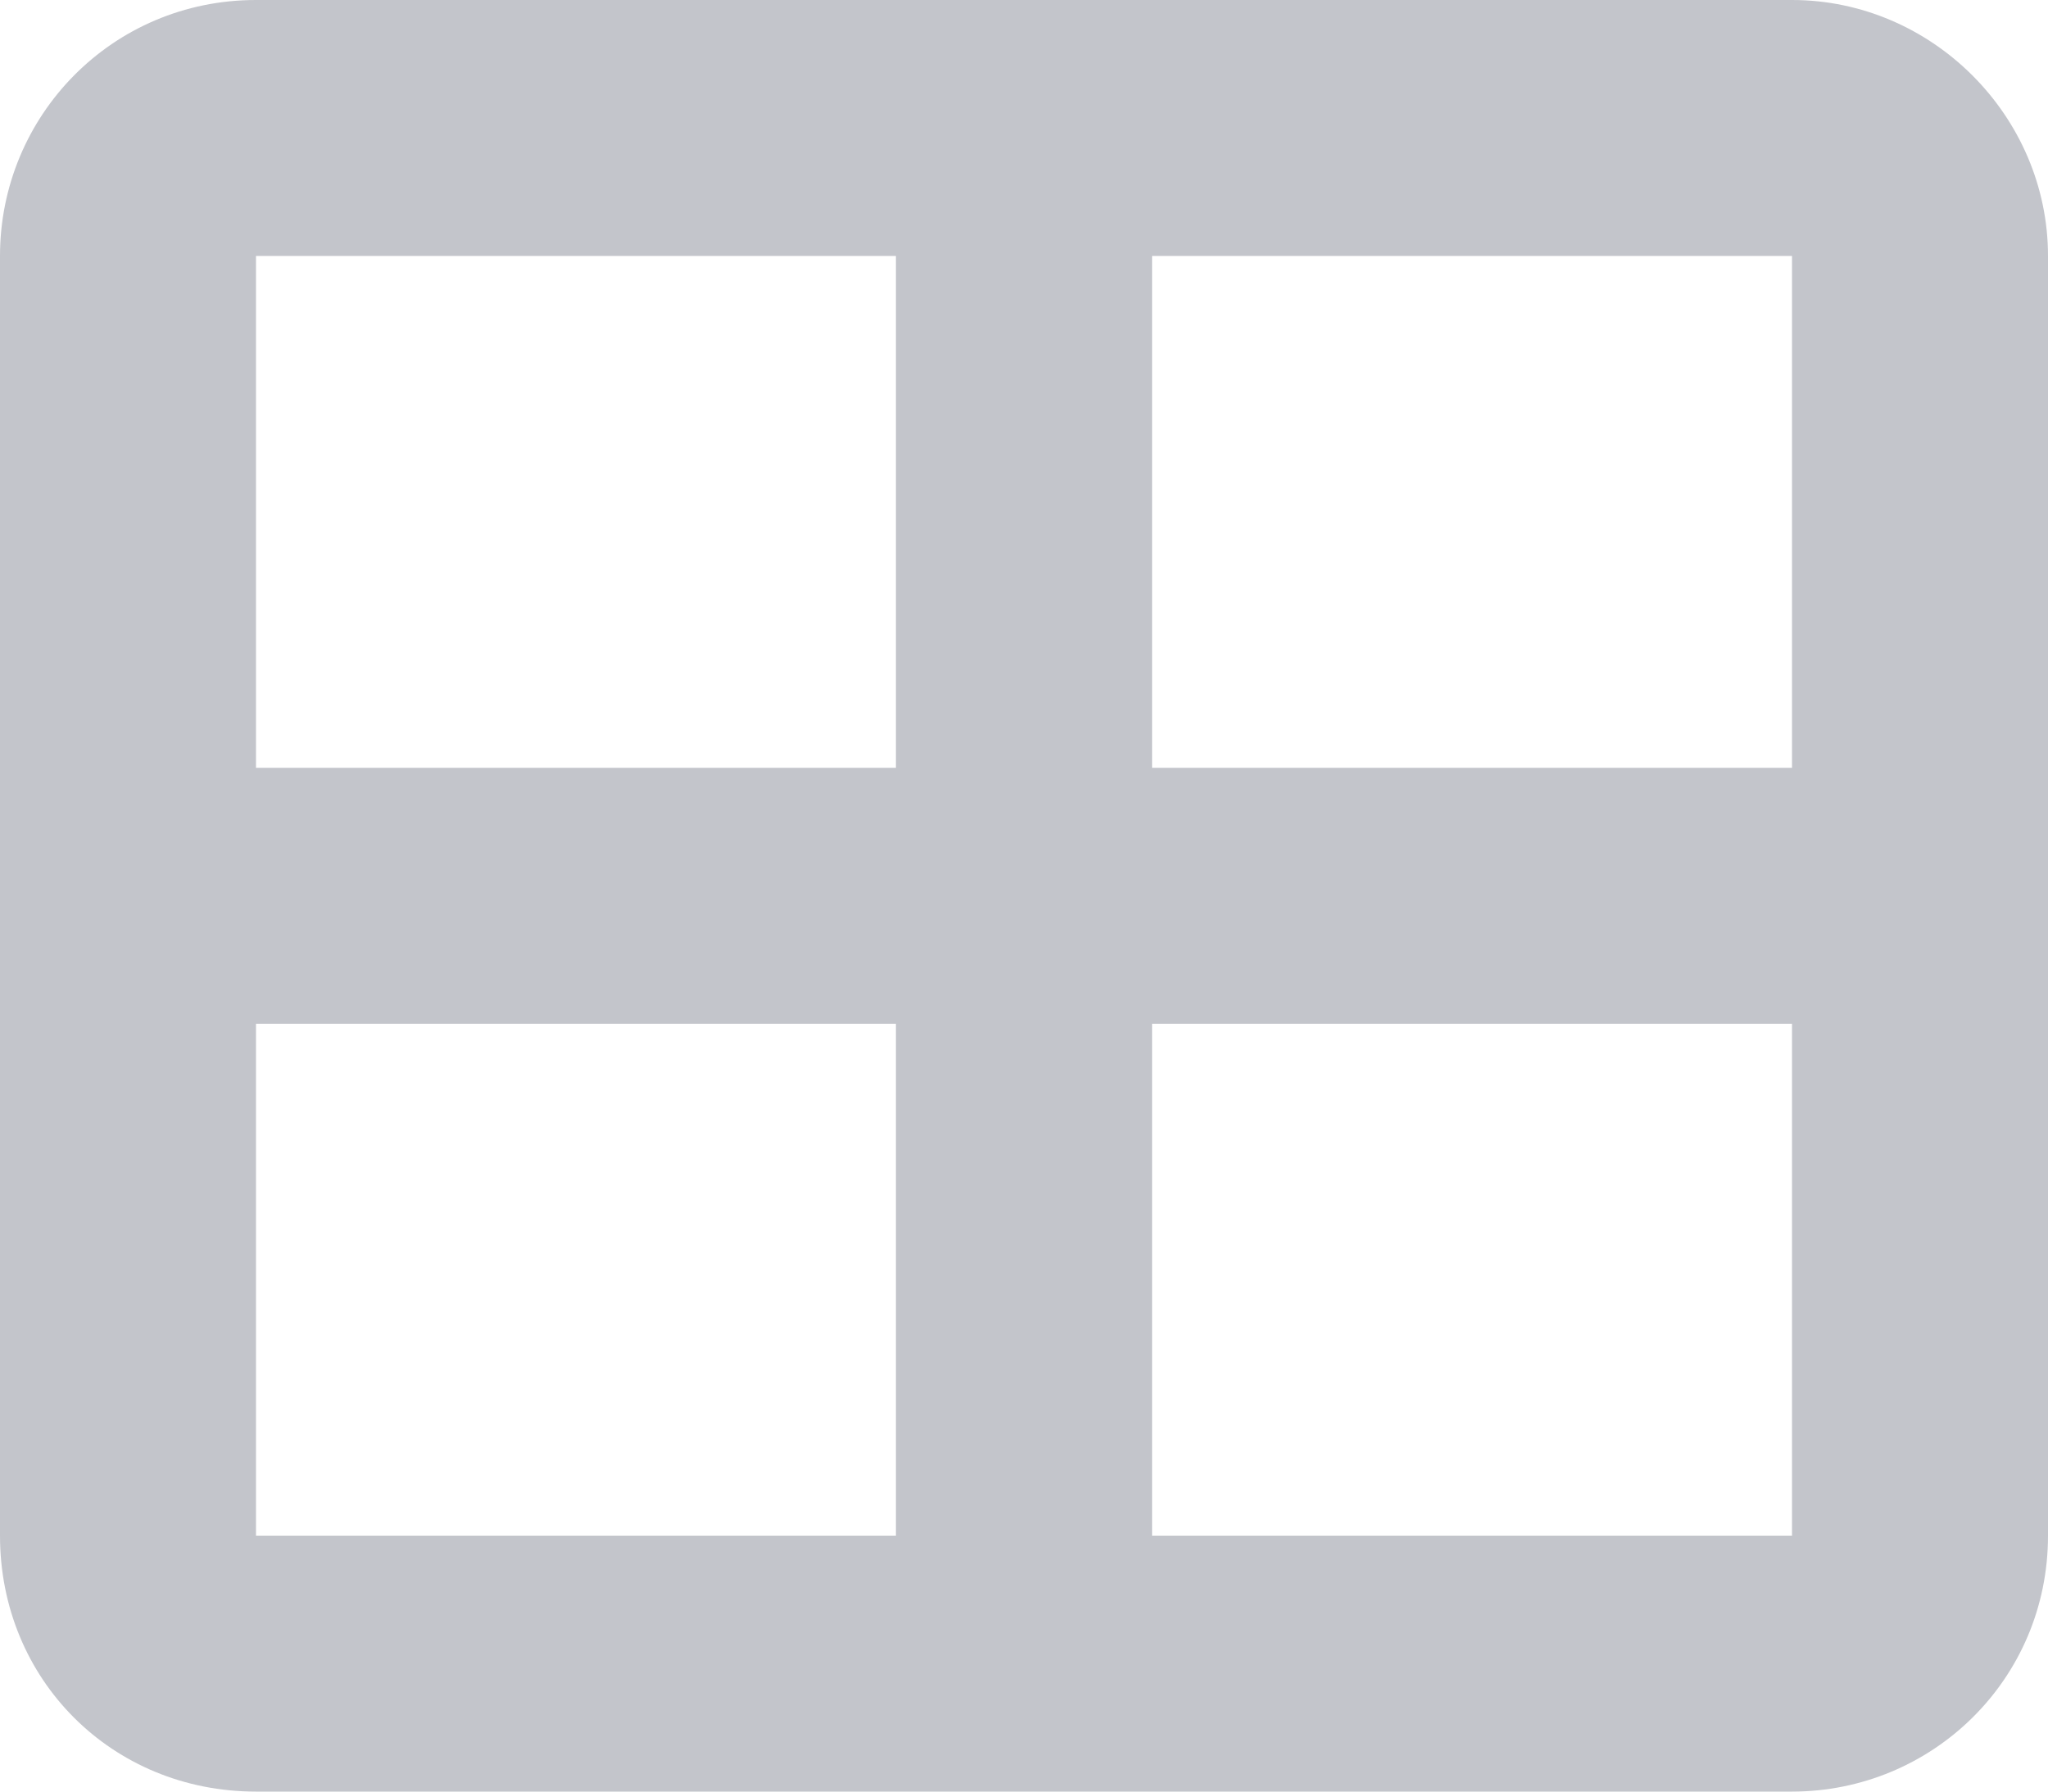 <svg width="15" height="13.125" viewBox="0 0 15 13.125" fill="none" xmlns="http://www.w3.org/2000/svg" xmlns:xlink="http://www.w3.org/1999/xlink">
	<desc>
			Created with Pixso.
	</desc>
	<defs/>
	<path id="" d="M0 1.875C0 0.85 0.82 0 1.875 0L13.125 0C14.15 0 15 0.85 15 1.875L15 11.25C15 12.305 14.15 13.125 13.125 13.125L1.875 13.125C0.82 13.125 0 12.305 0 11.25L0 1.875ZM1.875 5.625L6.562 5.625L6.562 1.875L1.875 1.875L1.875 5.625ZM13.125 5.625L13.125 1.875L8.438 1.875L8.438 5.625L13.125 5.625ZM6.562 7.5L1.875 7.5L1.875 11.25L6.562 11.25L6.562 7.5ZM13.125 11.25L13.125 7.5L8.438 7.5L8.438 11.25L13.125 11.25Z" fill="#C3C5CB" fill-opacity="1" fill-rule="evenodd"/>
</svg>
